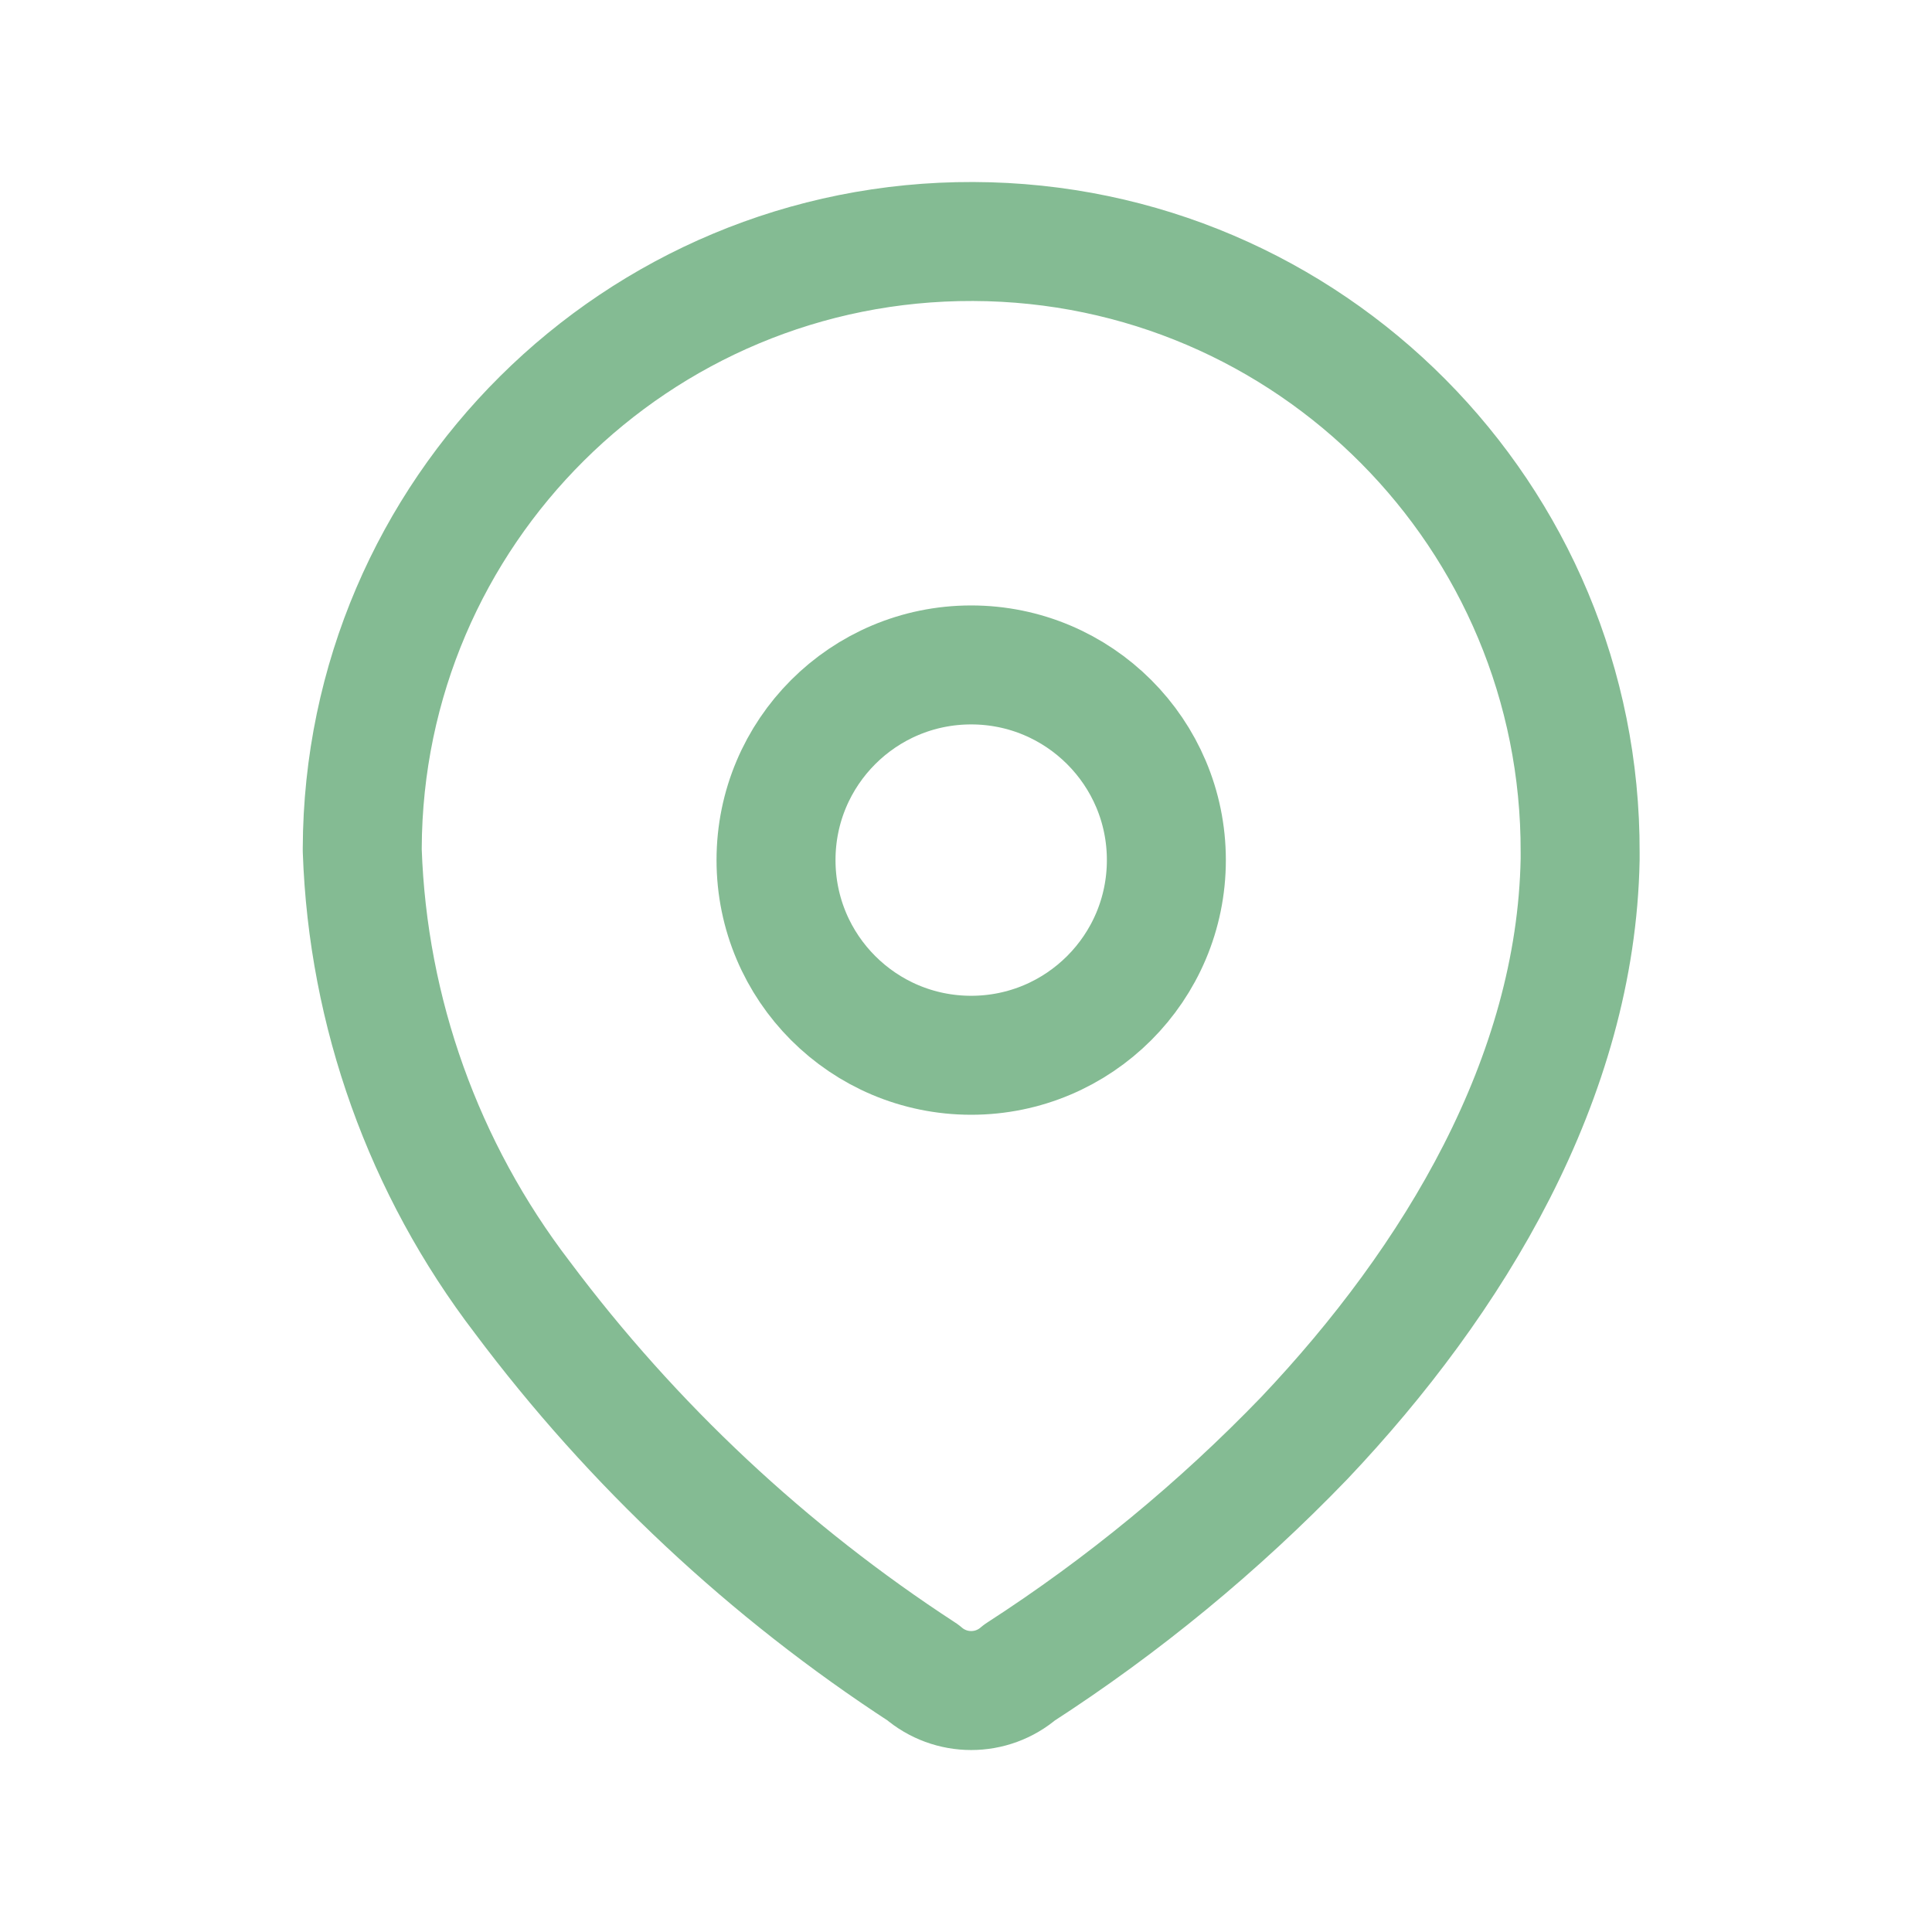 <svg width="24" height="24" viewBox="0 0 24 24" fill="none" xmlns="http://www.w3.org/2000/svg">
<path fill-rule="evenodd" clip-rule="evenodd" d="M4.5 10.539C4.514 6.361 7.913 2.986 12.09 3C16.268 3.014 19.643 6.413 19.629 10.591V10.676C19.578 13.392 18.062 15.902 16.203 17.864C15.139 18.968 13.952 19.945 12.664 20.777C12.32 21.075 11.809 21.075 11.465 20.777C9.545 19.527 7.86 17.95 6.488 16.116C5.264 14.517 4.569 12.577 4.5 10.565V10.539Z" stroke="#84BB93" stroke-width="1.478" stroke-linecap="round" stroke-linejoin="round"/>
<path d="M12.064 13.109C13.403 13.109 14.489 12.024 14.489 10.684C14.489 9.345 13.403 8.26 12.064 8.26C10.725 8.26 9.64 9.345 9.64 10.684C9.64 12.024 10.725 13.109 12.064 13.109Z" stroke="#84BB93" stroke-width="1.478" stroke-linecap="round" stroke-linejoin="round"/>
</svg>
